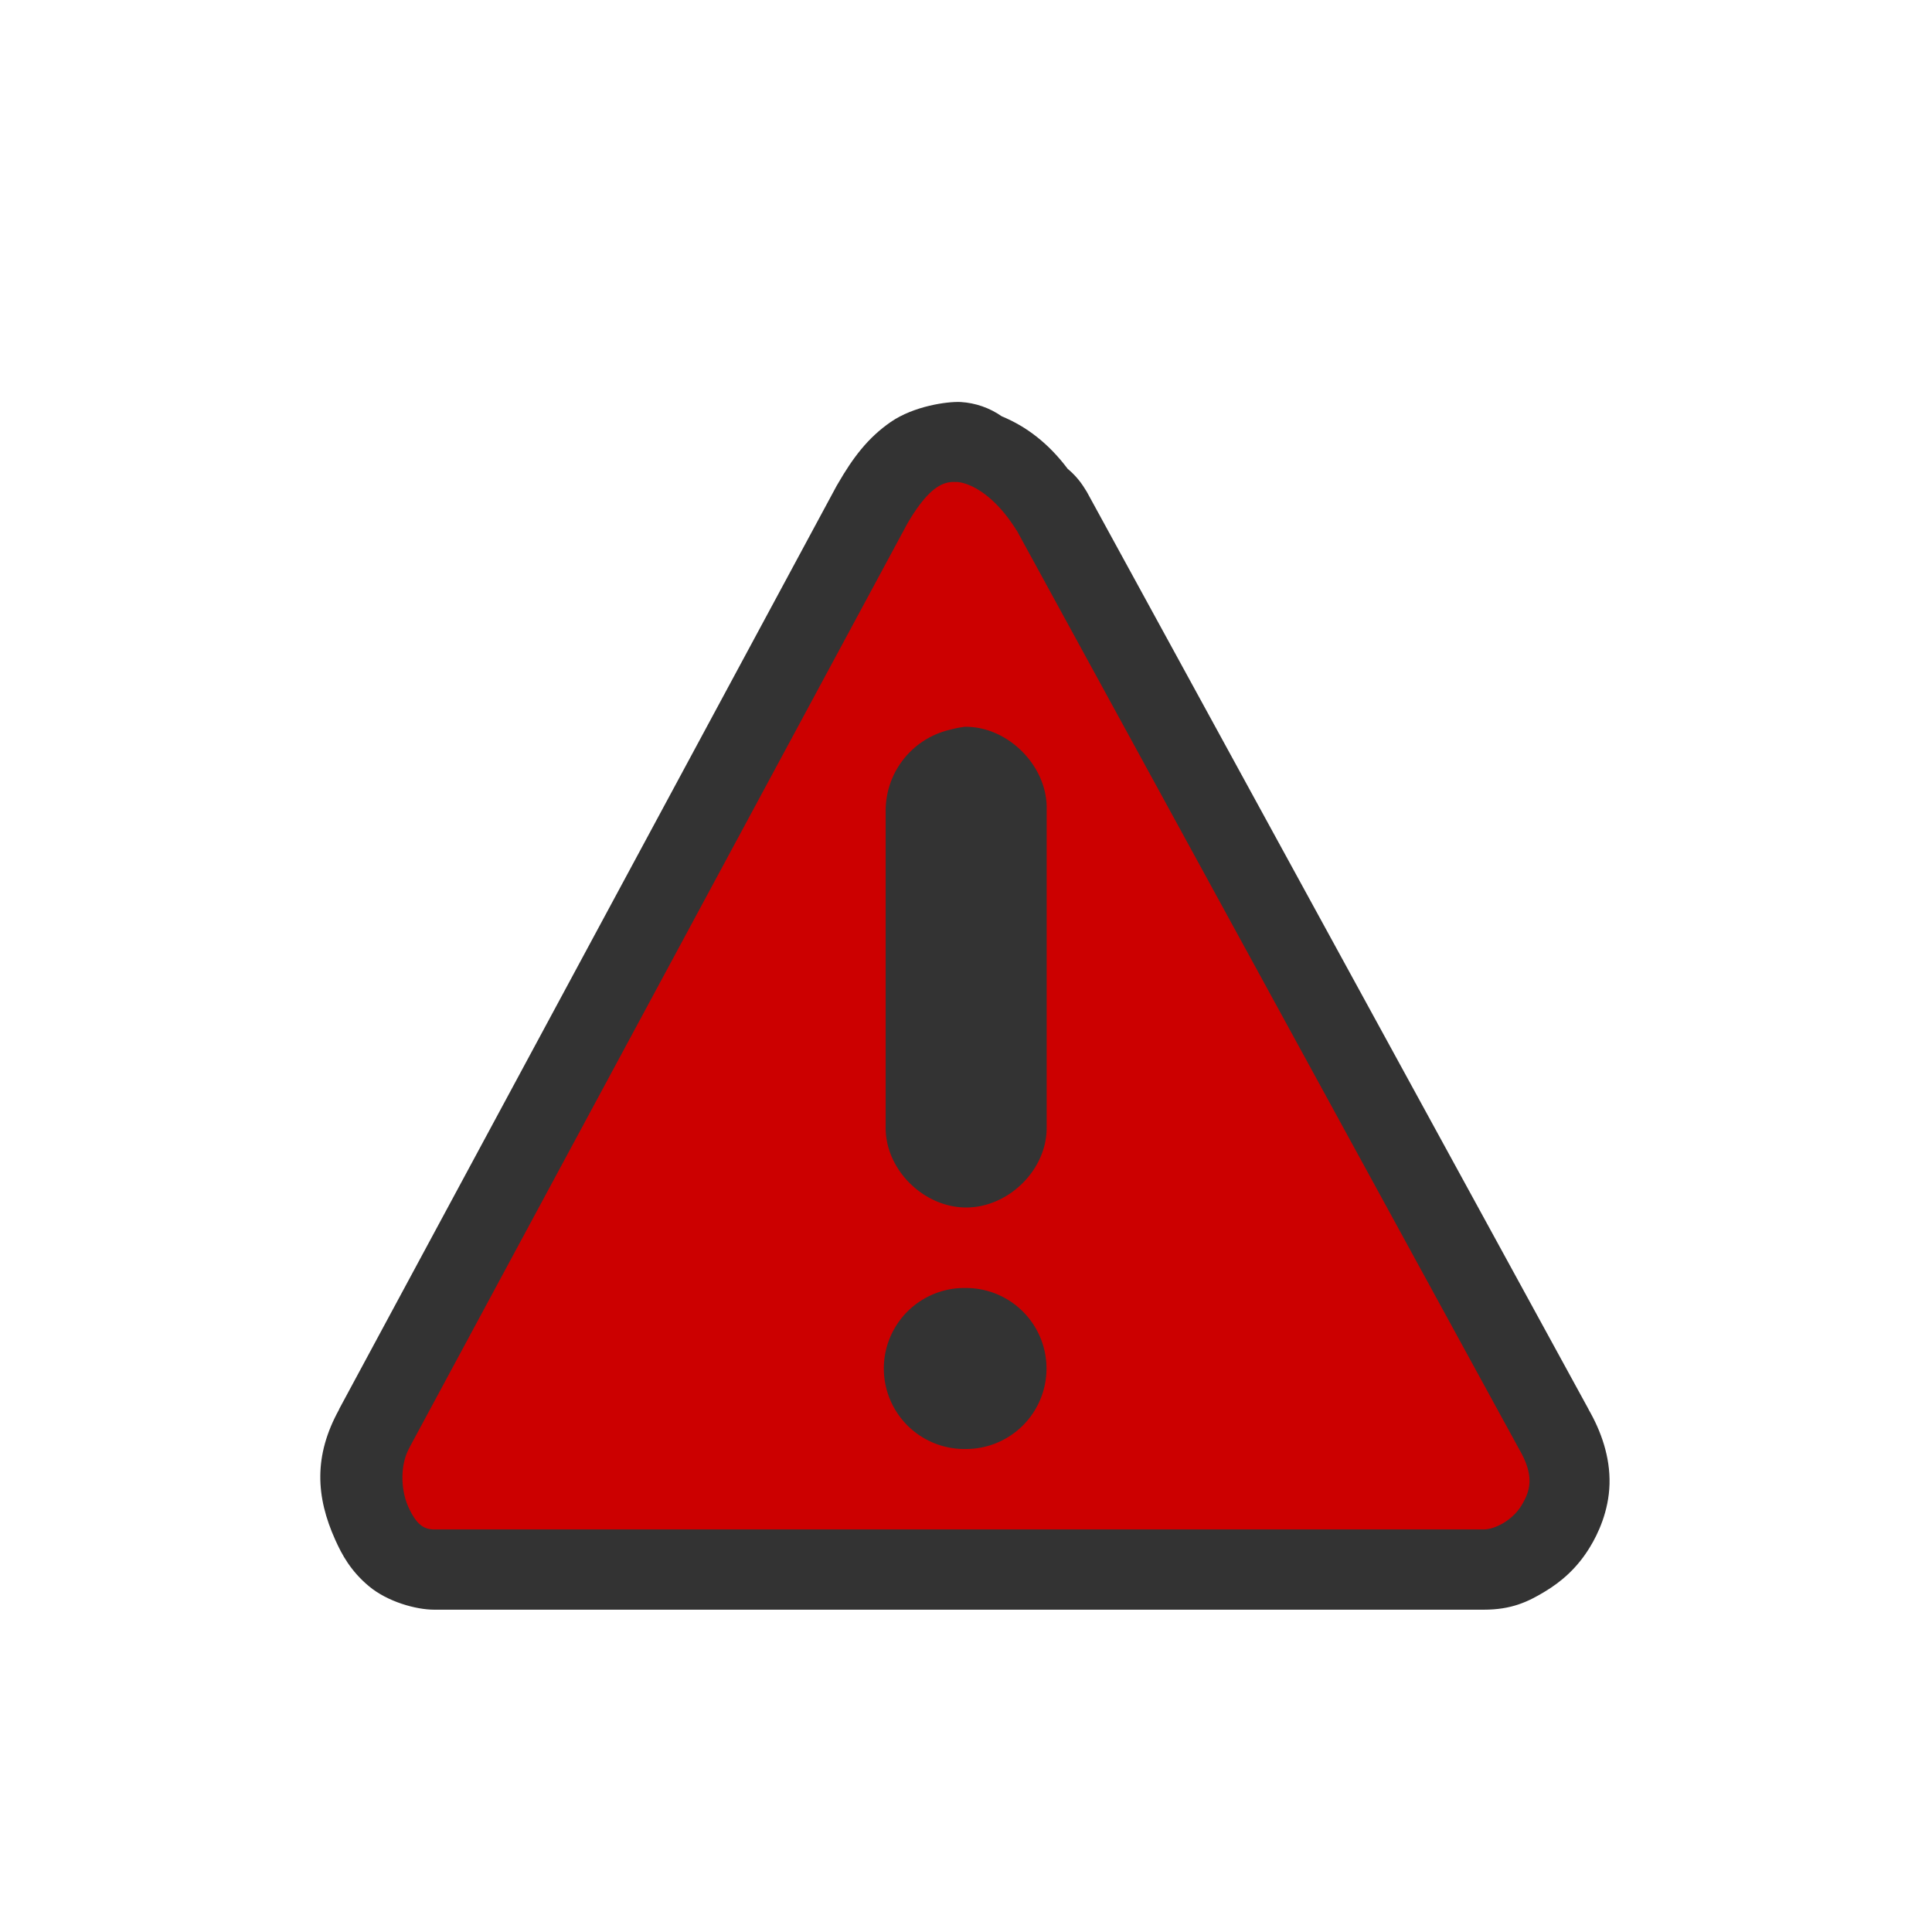 <?xml version="1.0" encoding="UTF-8" standalone="no"?>
<svg xmlns="http://www.w3.org/2000/svg" viewBox="-4 -4 24 24" version="1.1">
 <path d="m7.936 0.994c-0.169-0.009-0.586 0.051-0.871 0.248-0.285 0.197-0.471 0.446-0.656 0.766-0.005 0.009-0.011 0.018-0.016 0.027l-6.182 11.473h0.002c-0.32 0.579-0.288 1.087-0.049 1.619 0.083 0.185 0.192 0.389 0.422 0.58 0.23 0.191 0.582 0.289 0.807 0.289h13.041c0.342 0 0.547-0.098 0.754-0.223 0.207-0.124 0.405-0.294 0.562-0.553 0.099-0.161 0.235-0.445 0.244-0.785 0.009-0.339-0.106-0.659-0.26-0.926v-0.002l-6.233-11.397c-0.009-0.016-0.019-0.031-0.029-0.046-0.056-0.091-0.127-0.172-0.209-0.24-0.234-0.312-0.509-0.525-0.818-0.652-0.15-0.105-0.327-0.167-0.51-0.178z" stroke-width=".992" fill="#333"/>
 <path stroke-width=".992" fill="#c00" d="m7.881 1.988c-0.139-0.008-0.323 0.024-0.611 0.519l-6.182 11.472a0.887 0.888 0 0 1 -0.004 0.01c-0.112 0.202-0.11 0.509-0.012 0.729 0.099 0.219 0.192 0.281 0.32 0.281h13.041c0.137 0 0.355-0.113 0.467-0.297s0.163-0.368-0.027-0.697a0.887 0.888 0 0 1 -0.01 -0.018l-6.233-11.398h-0.002c-0.282-0.456-0.591-0.594-0.744-0.602a0.887 0.888 0 0 1 -0.002 0zm0.09 3.041c0.544-0.017 1.048 0.488 1.031 1.033v3.938c0.007 0.528-0.471 1-1 1-0.528 0-1.007-0.472-1-1v-3.938a1.033 1.033 0 0 1 0.812 -1 1 1 0 0 1 0.156 -0.031zm-0.012 6.971a1 1 0 0 1 0.041 0 1 1 0 0 1 0 2 1 1 0 0 1 -0.041 -2z"/>
</svg>
